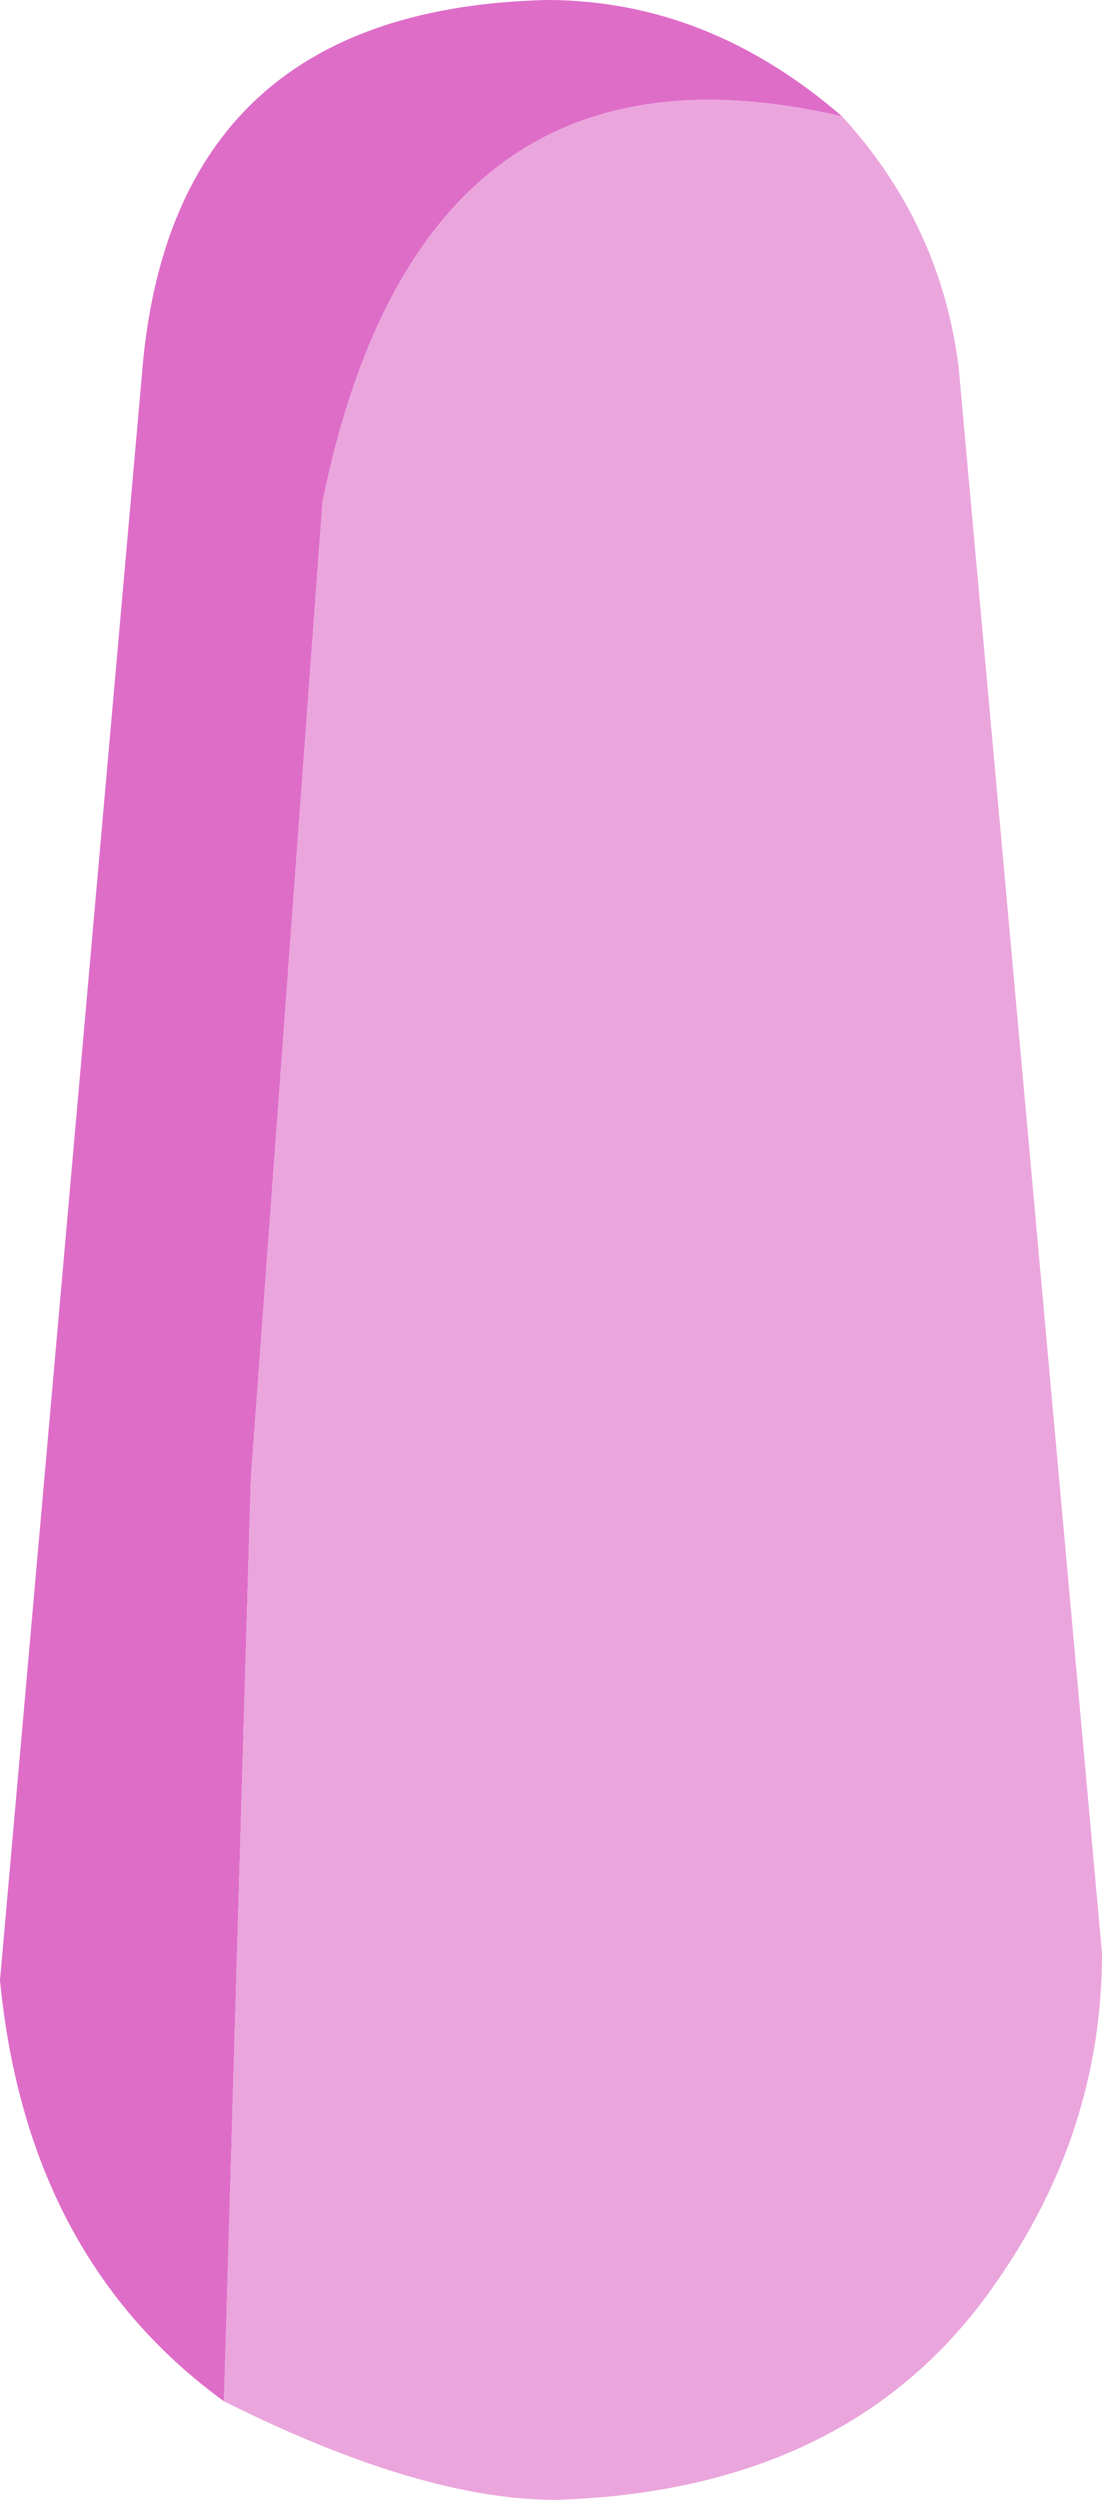 <?xml version="1.0" encoding="UTF-8" standalone="no"?>
<svg xmlns:xlink="http://www.w3.org/1999/xlink" height="55.8px" width="24.6px" xmlns="http://www.w3.org/2000/svg">
  <g transform="matrix(4.0, 0.0, 0.0, 4.0, 12.2, 27.8)">
    <path d="M-1.8 6.45 Q-2.9 5.65 -3.05 4.1 L-2.25 -4.95 Q-2.05 -6.9 0.0 -6.95 0.9 -6.95 1.65 -6.3 -0.7 -6.85 -1.25 -4.15 L-1.65 1.3 -1.8 6.45" fill="#de6dc8" fill-rule="evenodd" stroke="none"/>
    <path d="M1.65 -6.3 Q2.2 -5.7 2.3 -4.9 L3.1 3.95 Q3.1 4.95 2.5 5.8 1.7 6.95 0.05 7.0 -0.7 7.0 -1.8 6.45 L-1.65 1.3 -1.25 -4.15 Q-0.7 -6.85 1.65 -6.3" fill="#eba5dd" fill-rule="evenodd" stroke="none"/>
  </g>
</svg>
